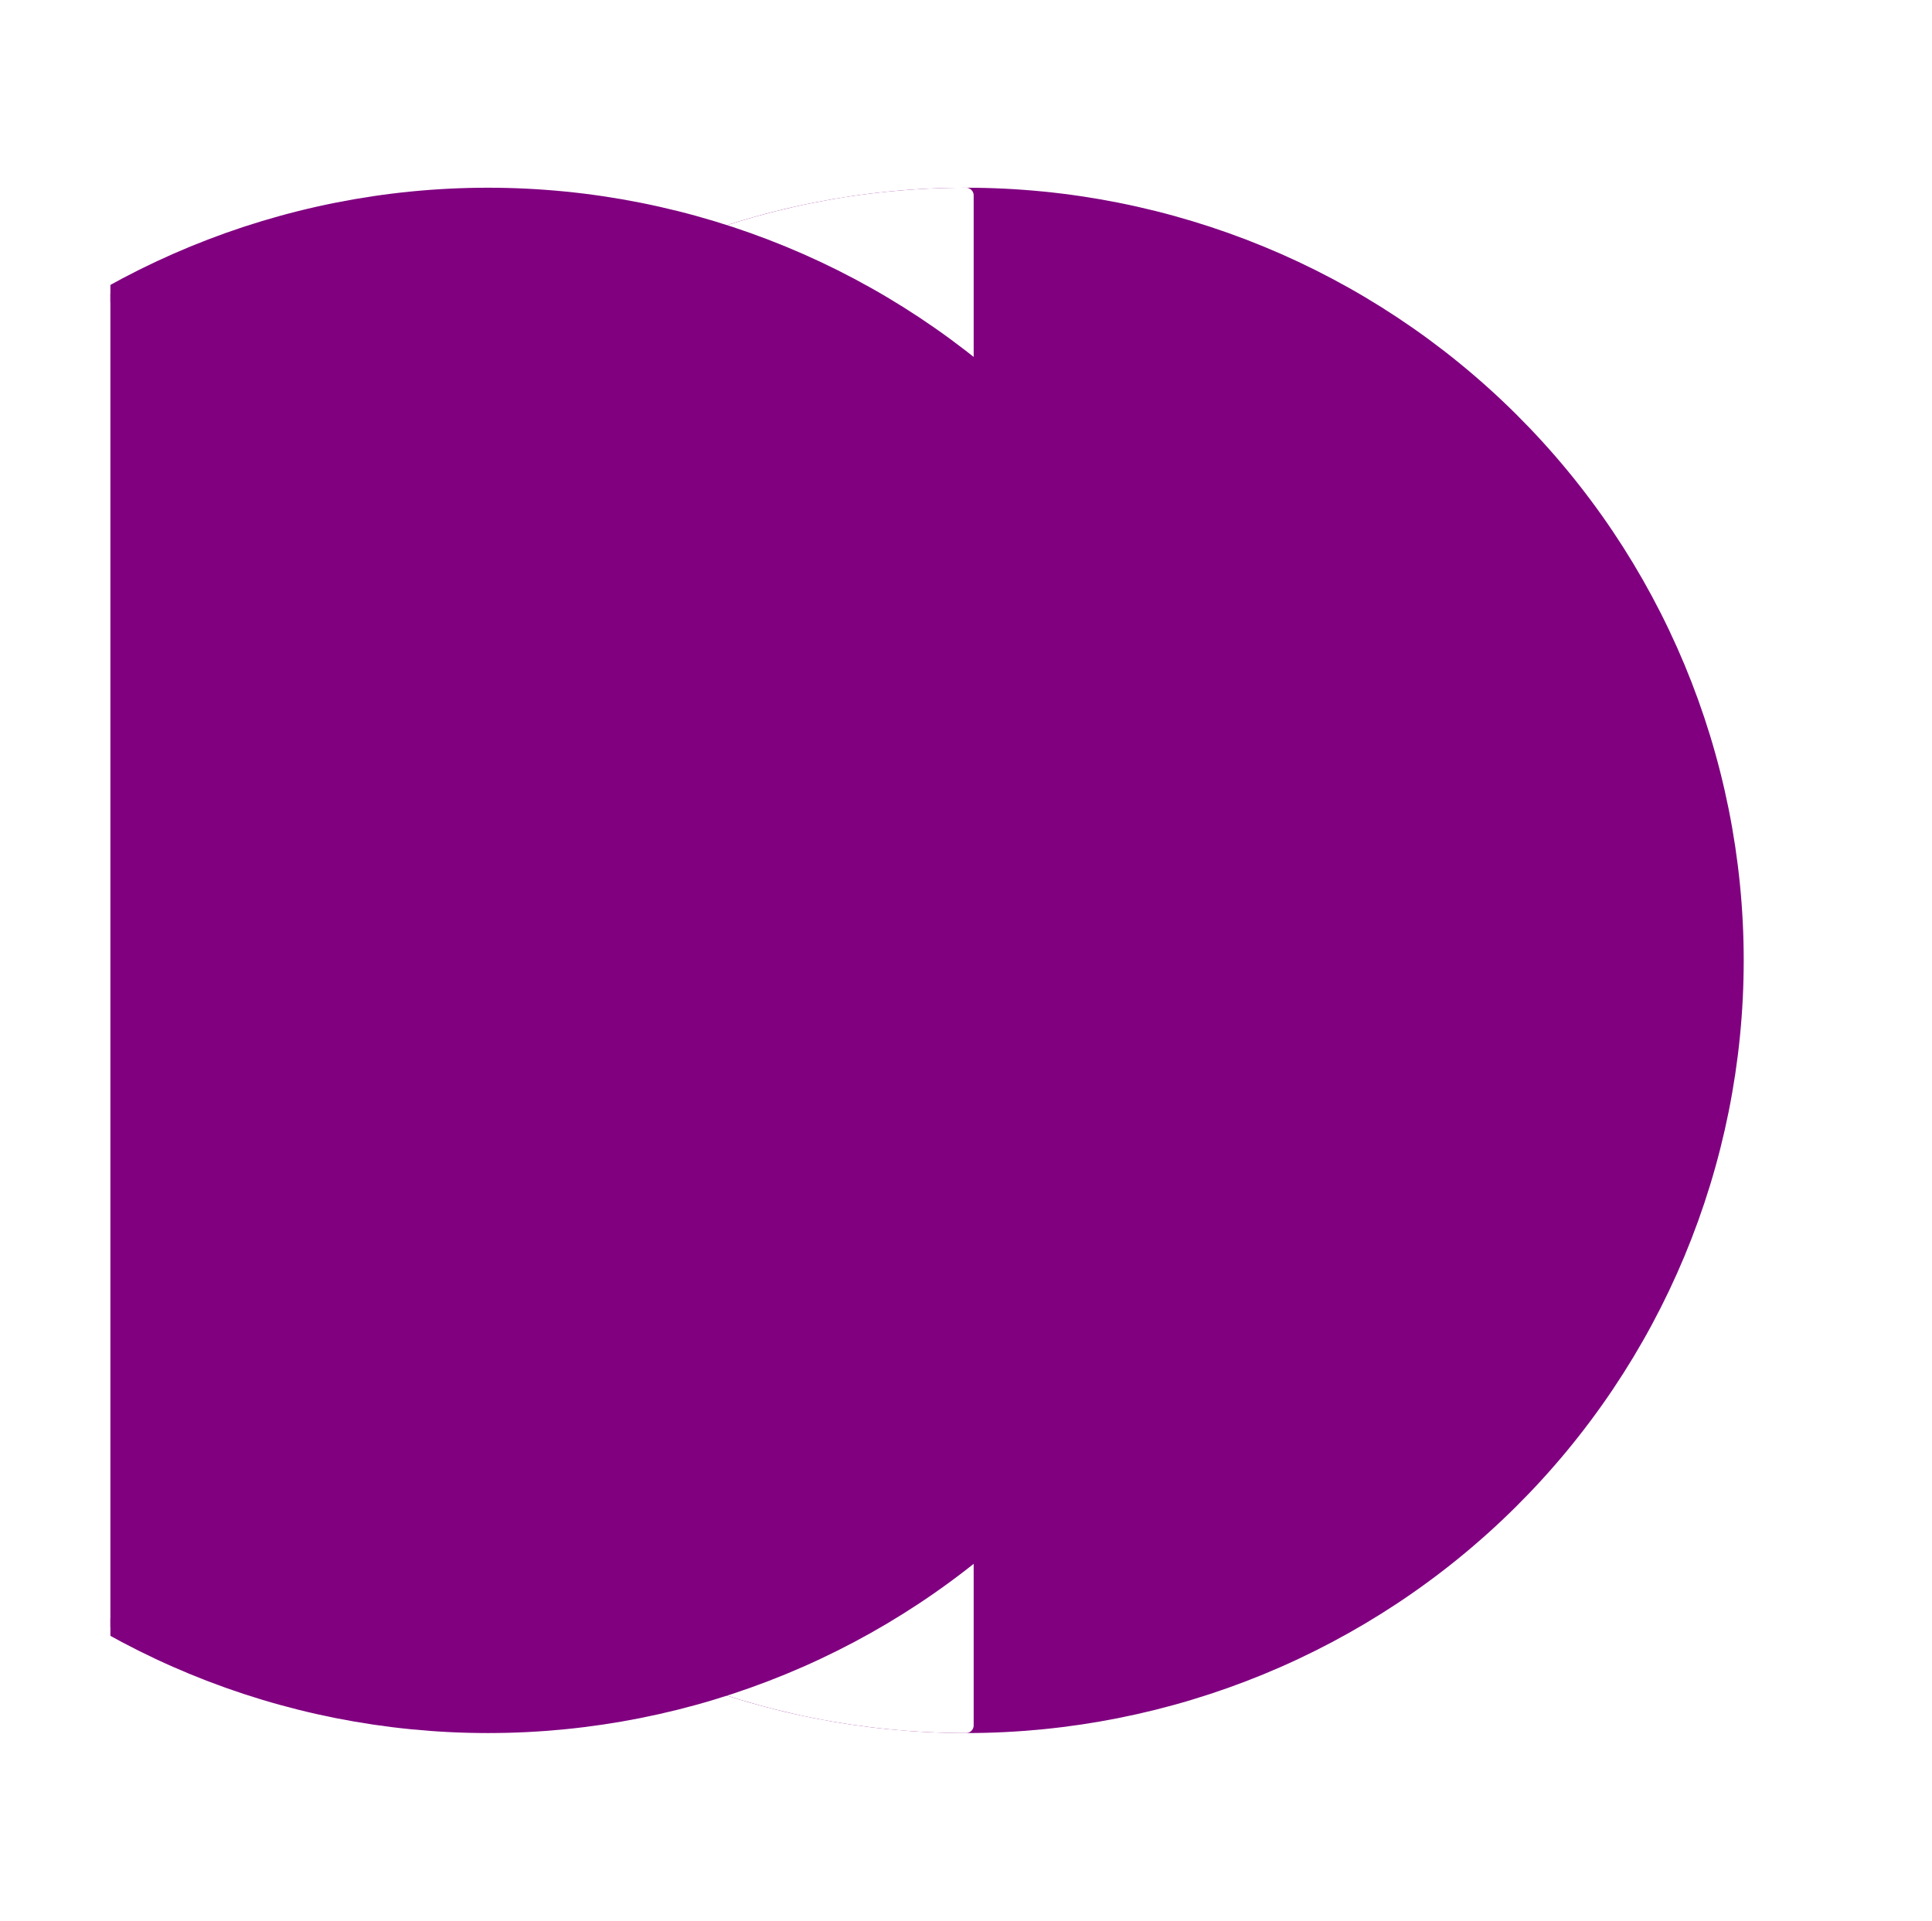 <?xml version="1.0" encoding="utf-8" standalone="no"?>
<!DOCTYPE svg PUBLIC "-//W3C//DTD SVG 1.1//EN"
  "http://www.w3.org/Graphics/SVG/1.1/DTD/svg11.dtd">
<svg xmlns:xlink="http://www.w3.org/1999/xlink" width="126pt" height="125.28pt" viewBox="0 0 126 125.28" xmlns="http://www.w3.org/2000/svg" version="1.1">
 <defs>
  <style type="text/css">*{stroke-linejoin: round; stroke-linecap: butt}</style>
 </defs>
 <g id="figure_1">
  <g id="patch_1">
   <path d="M 0 125.28 
L 126 125.28 
L 126 0 
L 0 0 
z
" style="fill: #ffffff"/>
  </g>
  <g id="axes_1">
   <g id="patch_2">
    <path d="M 63 112.536 
C 76.319 112.536 89.093 107.279 98.511 97.922 
C 107.929 88.565 113.22 75.873 113.22 62.64 
C 113.22 49.407 107.929 36.715 98.511 27.358 
C 89.093 18.001 76.319 12.744 63 12.744 
C 49.681 12.744 36.907 18.001 27.489 27.358 
C 18.071 36.715 12.78 49.407 12.78 62.64 
C 12.78 75.873 18.071 88.565 27.489 97.922 
C 36.907 107.279 49.681 112.536 63 112.536 
z
" clip-path="url(#pa6c5df838a)" style="fill: #800080; stroke: #800080; stroke-linejoin: miter"/>
   </g>
   <g id="patch_3">
    <path d="M 63 12.744 
C 49.686 12.744 36.904 18.004 27.489 27.358 
C 18.075 36.712 12.78 49.412 12.78 62.64 
C 12.78 75.868 18.075 88.568 27.489 97.922 
C 36.904 107.276 49.686 112.536 63 112.536 
L 63 62.64 
z
" clip-path="url(#pa6c5df838a)" style="fill: #ffffff; stroke: #ffffff; stroke-linejoin: miter"/>
   </g>
   <g id="patch_4">
    <path d="M 31.824 112.536 
C 45.143 112.536 57.918 107.279 67.335 97.922 
C 76.753 88.565 82.044 75.873 82.044 62.64 
C 82.044 49.407 76.753 36.715 67.335 27.358 
C 57.918 18.001 45.143 12.744 31.824 12.744 
C 18.506 12.744 5.731 18.001 -3.687 27.358 
C -13.104 36.715 -18.396 49.407 -18.396 62.64 
C -18.396 75.873 -13.104 88.565 -3.687 97.922 
C 5.731 107.279 18.506 112.536 31.824 112.536 
z
" clip-path="url(#pa6c5df838a)" style="fill: #800080; stroke: #800080; stroke-linejoin: miter"/>
   </g>
  </g>
 </g>
 <defs>
  <clipPath id="pa6c5df838a">
   <rect x="7.2" y="7.2" width="111.6" height="110.88"/>
  </clipPath>
 </defs>
</svg>
